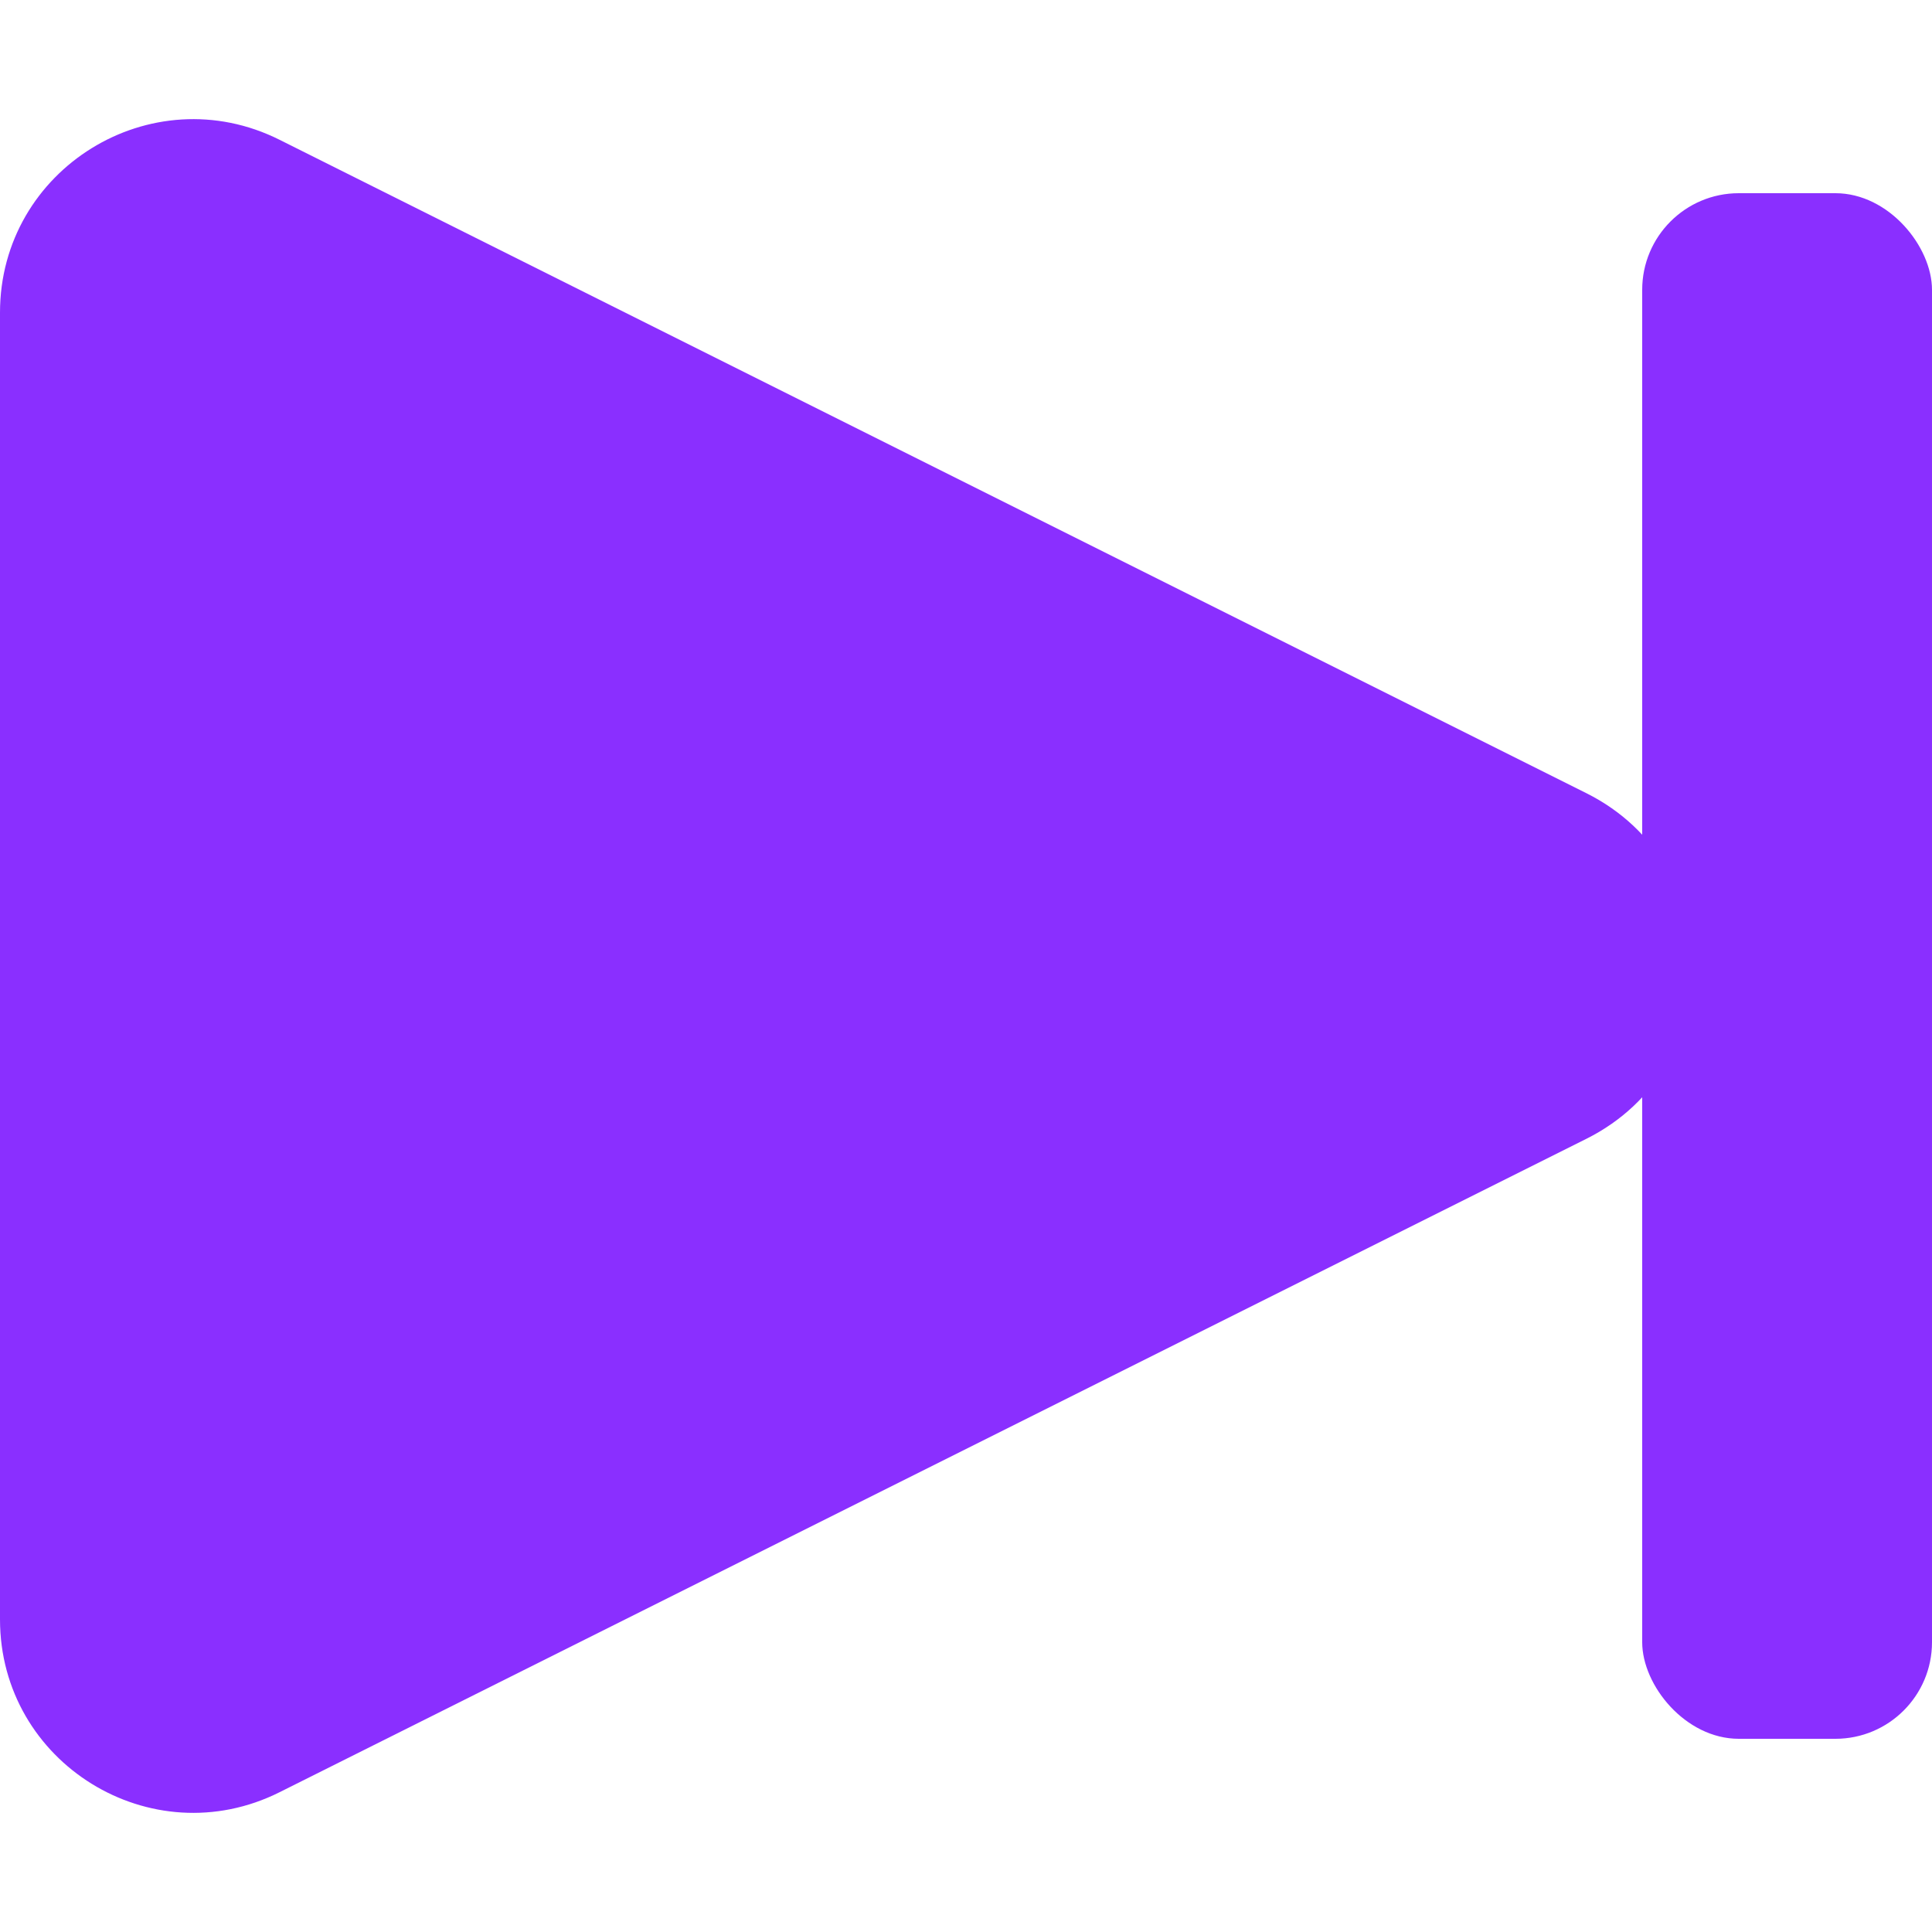 <svg width="20" height="20" viewBox="0 0 20 20" fill="none" xmlns="http://www.w3.org/2000/svg">
<path d="M16.422 8.211C17.896 8.948 17.896 11.052 16.422 11.789L2.894 18.553C1.565 19.218 -9.53674e-07 18.251 -9.53674e-07 16.764V3.236C-9.53674e-07 1.749 1.565 0.782 2.894 1.447L16.422 8.211Z" fill="#8A2FFF"/>
<rect x="17" y="2" width="3" height="16" rx="1" fill="#8A2FFF"/>
</svg>
